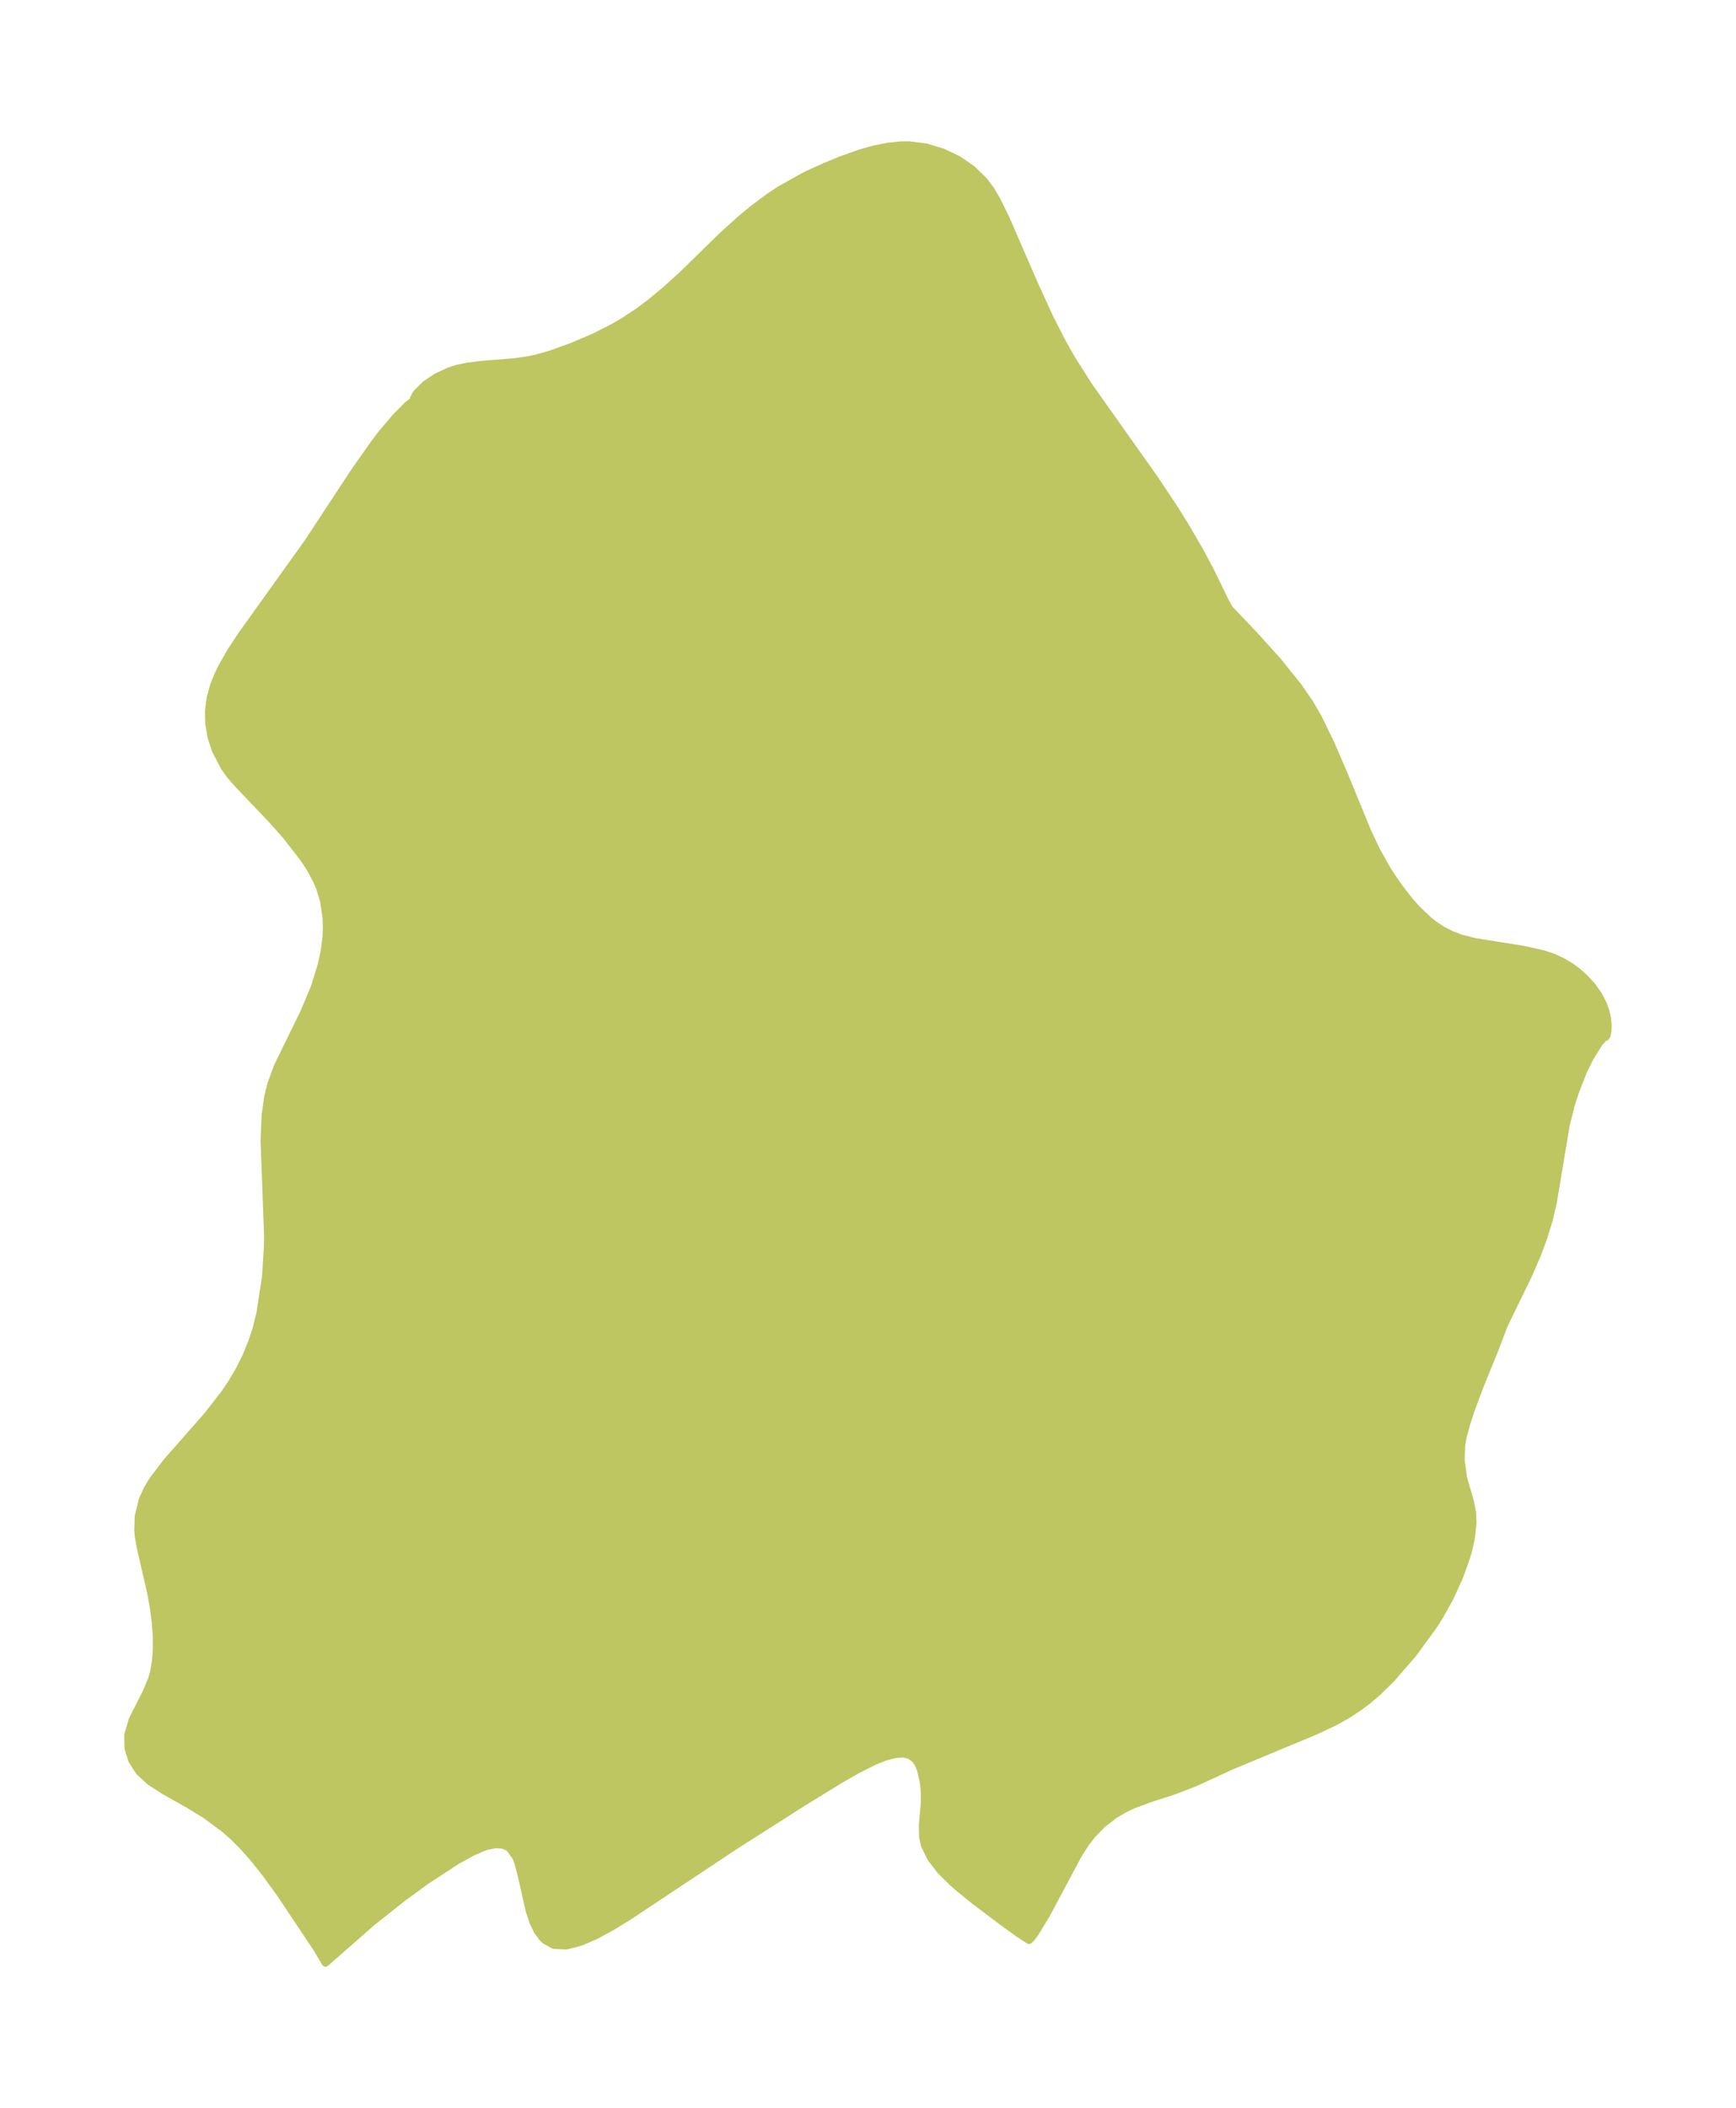 <?xml version="1.0" encoding="UTF-8"?>
<!DOCTYPE svg  PUBLIC '-//W3C//DTD SVG 1.1//EN'  'http://www.w3.org/Graphics/SVG/1.1/DTD/svg11.dtd'>
<svg width="231.07pt" height="280.51pt" version="1.1" viewBox="0 0 231.07 280.51" xmlns="http://www.w3.org/2000/svg" xmlns:xlink="http://www.w3.org/1999/xlink">
 <defs>
  <style type="text/css">*{stroke-linejoin: round; stroke-linecap: butt}</style>
 </defs>
 <g id="figure_1">
  <g id="patch_1">
   <path d="m0 280.51h231.07v-280.51h-231.07v280.51z" fill="none"/>
  </g>
  <g id="axes_1">
   <g id="PatchCollection_1">
    <defs>
     <path id="m2df6d05b71" d="m163.67-199.45 3.433 3.611 2.959 3.28 2.767 3.441 1.467 2.134 1.1 1.873 1.658 3.388 1.893 4.393 3.096 7.533 1.124 2.379 1.414 2.529 0.838 1.308 0.887 1.265 1.371 1.75 0.833 0.942 1.618 1.554 0.779 0.615 1.083 0.711 1.177 0.602 1.193 0.456 1.936 0.507 6.475 1.032 2.698 0.603 1.234 0.422 1.185 0.535 1.075 0.63 1.009 0.736 0.936 0.829 0.974 1.062 0.828 1.153 0.646 1.222 0.366 1.016 0.218 0.996 0.077 0.923-0.036 0.779-0.114 0.544-0.14 0.189-0.235 0.086-0.618 0.67-1.252 2-0.853 1.726-1.147 2.937-0.521 1.654-0.652 2.576-1.733 10.391-0.571 2.395-0.714 2.322-0.823 2.208-1.242 2.838-3.195 6.568-1.192 3.155-1.971 4.84-1.198 3.202-0.629 1.928-0.47 1.745-0.204 1.175-0.049 1.985 0.316 2.274 0.919 3.152 0.284 1.466 0.055 1.313-0.19 1.934-0.34 1.57-0.359 1.246-0.928 2.555-1.23 2.695-1.373 2.461-0.87 1.366-2.659 3.633-2.883 3.322-1.858 1.822-1.286 1.09-1.261 0.942-1.573 1.018-1.542 0.86-2.462 1.169-11.325 4.715-4.864 2.238-2.683 1.035-3.328 1.083-2.221 0.827-1.19 0.568-1.255 0.743-1.592 1.227-1.327 1.35-0.932 1.195-0.945 1.468-4.273 8.015-1.489 2.443-0.502 0.698-0.326 0.293-1.361-0.882-2.399-1.737-3.47-2.623-2.035-1.647-0.872-0.756-1.63-1.619-1.282-1.659-0.823-1.673-0.261-1.184-0.025-1.609 0.261-2.87 0.005-1.413-0.151-1.435-0.364-1.581-0.285-0.71-0.449-0.682-0.741-0.544-0.799-0.186-1.072 0.058-1.359 0.35-1.486 0.588-2.292 1.154-2.495 1.436-4.974 3.068-8.79 5.598-14.214 9.441-2.096 1.288-2.215 1.206-2.07 0.892-1.879 0.47-1.627-0.091-1.173-0.642-0.281-0.267-0.706-0.95-0.565-1.161-0.512-1.517-1.008-4.473-0.467-1.817-0.319-0.873-0.901-1.26-0.818-0.369-1.027-0.056-1.016 0.197-0.727 0.241-1.326 0.581-1.976 1.078-4.202 2.745-3.258 2.385-3.98 3.167-6.126 5.373-1.165-1.958-4.776-7.162-1.959-2.706-1.516-1.921-1.462-1.668-1.295-1.302-1.283-1.138-2.542-1.883-2.103-1.287-3.427-1.932-1.869-1.225-1.393-1.28-0.961-1.494-0.502-1.625-0.029-1.778 0.578-1.991 1.835-3.615 0.735-1.754 0.253-0.87 0.285-1.585 0.12-1.613-0.01-1.681-0.124-1.735-0.276-2.116-0.354-1.968-1.383-6.006-0.234-1.302-0.096-0.973 0.061-1.866 0.529-2.184 0.656-1.437 0.724-1.201 1.835-2.416 5.387-6.122 2.35-3.022 0.964-1.441 1.014-1.73 0.873-1.756 0.824-2.03 0.525-1.618 0.512-2.071 0.746-4.826 0.257-4.016 0.014-1.672-0.46-12.422 0.135-3.384 0.357-2.519 0.404-1.629 0.828-2.281 3.569-7.302 1.411-3.38 0.892-2.88 0.401-1.854 0.241-1.835 0.055-1.409-0.047-1.24-0.339-2.264-0.534-1.747-0.426-0.987-0.848-1.561-0.876-1.342-2.333-2.995-1.836-2.076-4.645-4.871-1.024-1.193-0.676-0.945-1.205-2.31-0.566-1.742-0.31-1.833-0.029-1.656 0.23-1.73 0.436-1.592 0.469-1.214 0.645-1.344 1.235-2.138 1.353-2.054 8.802-12.284 6.223-9.465 2.563-3.651 1.11-1.459 1.791-2.113 1.663-1.68 0.737-0.536 0.013-0.288 0.38-0.689 1.158-1.153 1.48-1.006 1.732-0.809 1.038-0.33 1.428-0.304 2.077-0.245 4.038-0.322 1.847-0.259 1.325-0.282 1.916-0.556 2.845-1.04 2.895-1.244 2.385-1.212 1.361-0.793 2.066-1.357 1.536-1.159 2.021-1.669 2.225-2.013 5.425-5.306 2.449-2.198 1.553-1.284 2.184-1.632 1.471-0.969 3.362-1.87 2.409-1.104 2.197-0.904 2.591-0.933 1.718-0.492 1.964-0.401 1.799-0.19 1.026-0.009 2.28 0.282 2.197 0.655 2.066 0.983 1.88 1.287 1.627 1.588 0.906 1.228 0.764 1.302 1.191 2.425 3.876 8.91 1.94 4.243 1.539 3.035 1.397 2.478 2.302 3.634 8.691 12.272 2.711 4.071 1.364 2.18 2.047 3.508 1.425 2.689 1.962 4.032 0.55 0.964" stroke="#bdc660"/>
    </defs>
    <g clip-path="url(#p1b29ec9f54)">
     <use y="280.512" fill="#bdc660" stroke="#bdc660" xlink:href="#m2df6d05b71"/>
    </g>
   </g>
  </g>
 </g>
 <defs>
  <clipPath id="p1b29ec9f54">
   <rect x="7.2" y="7.2" width="216.67" height="266.11"/>
  </clipPath>
 </defs>
</svg>
